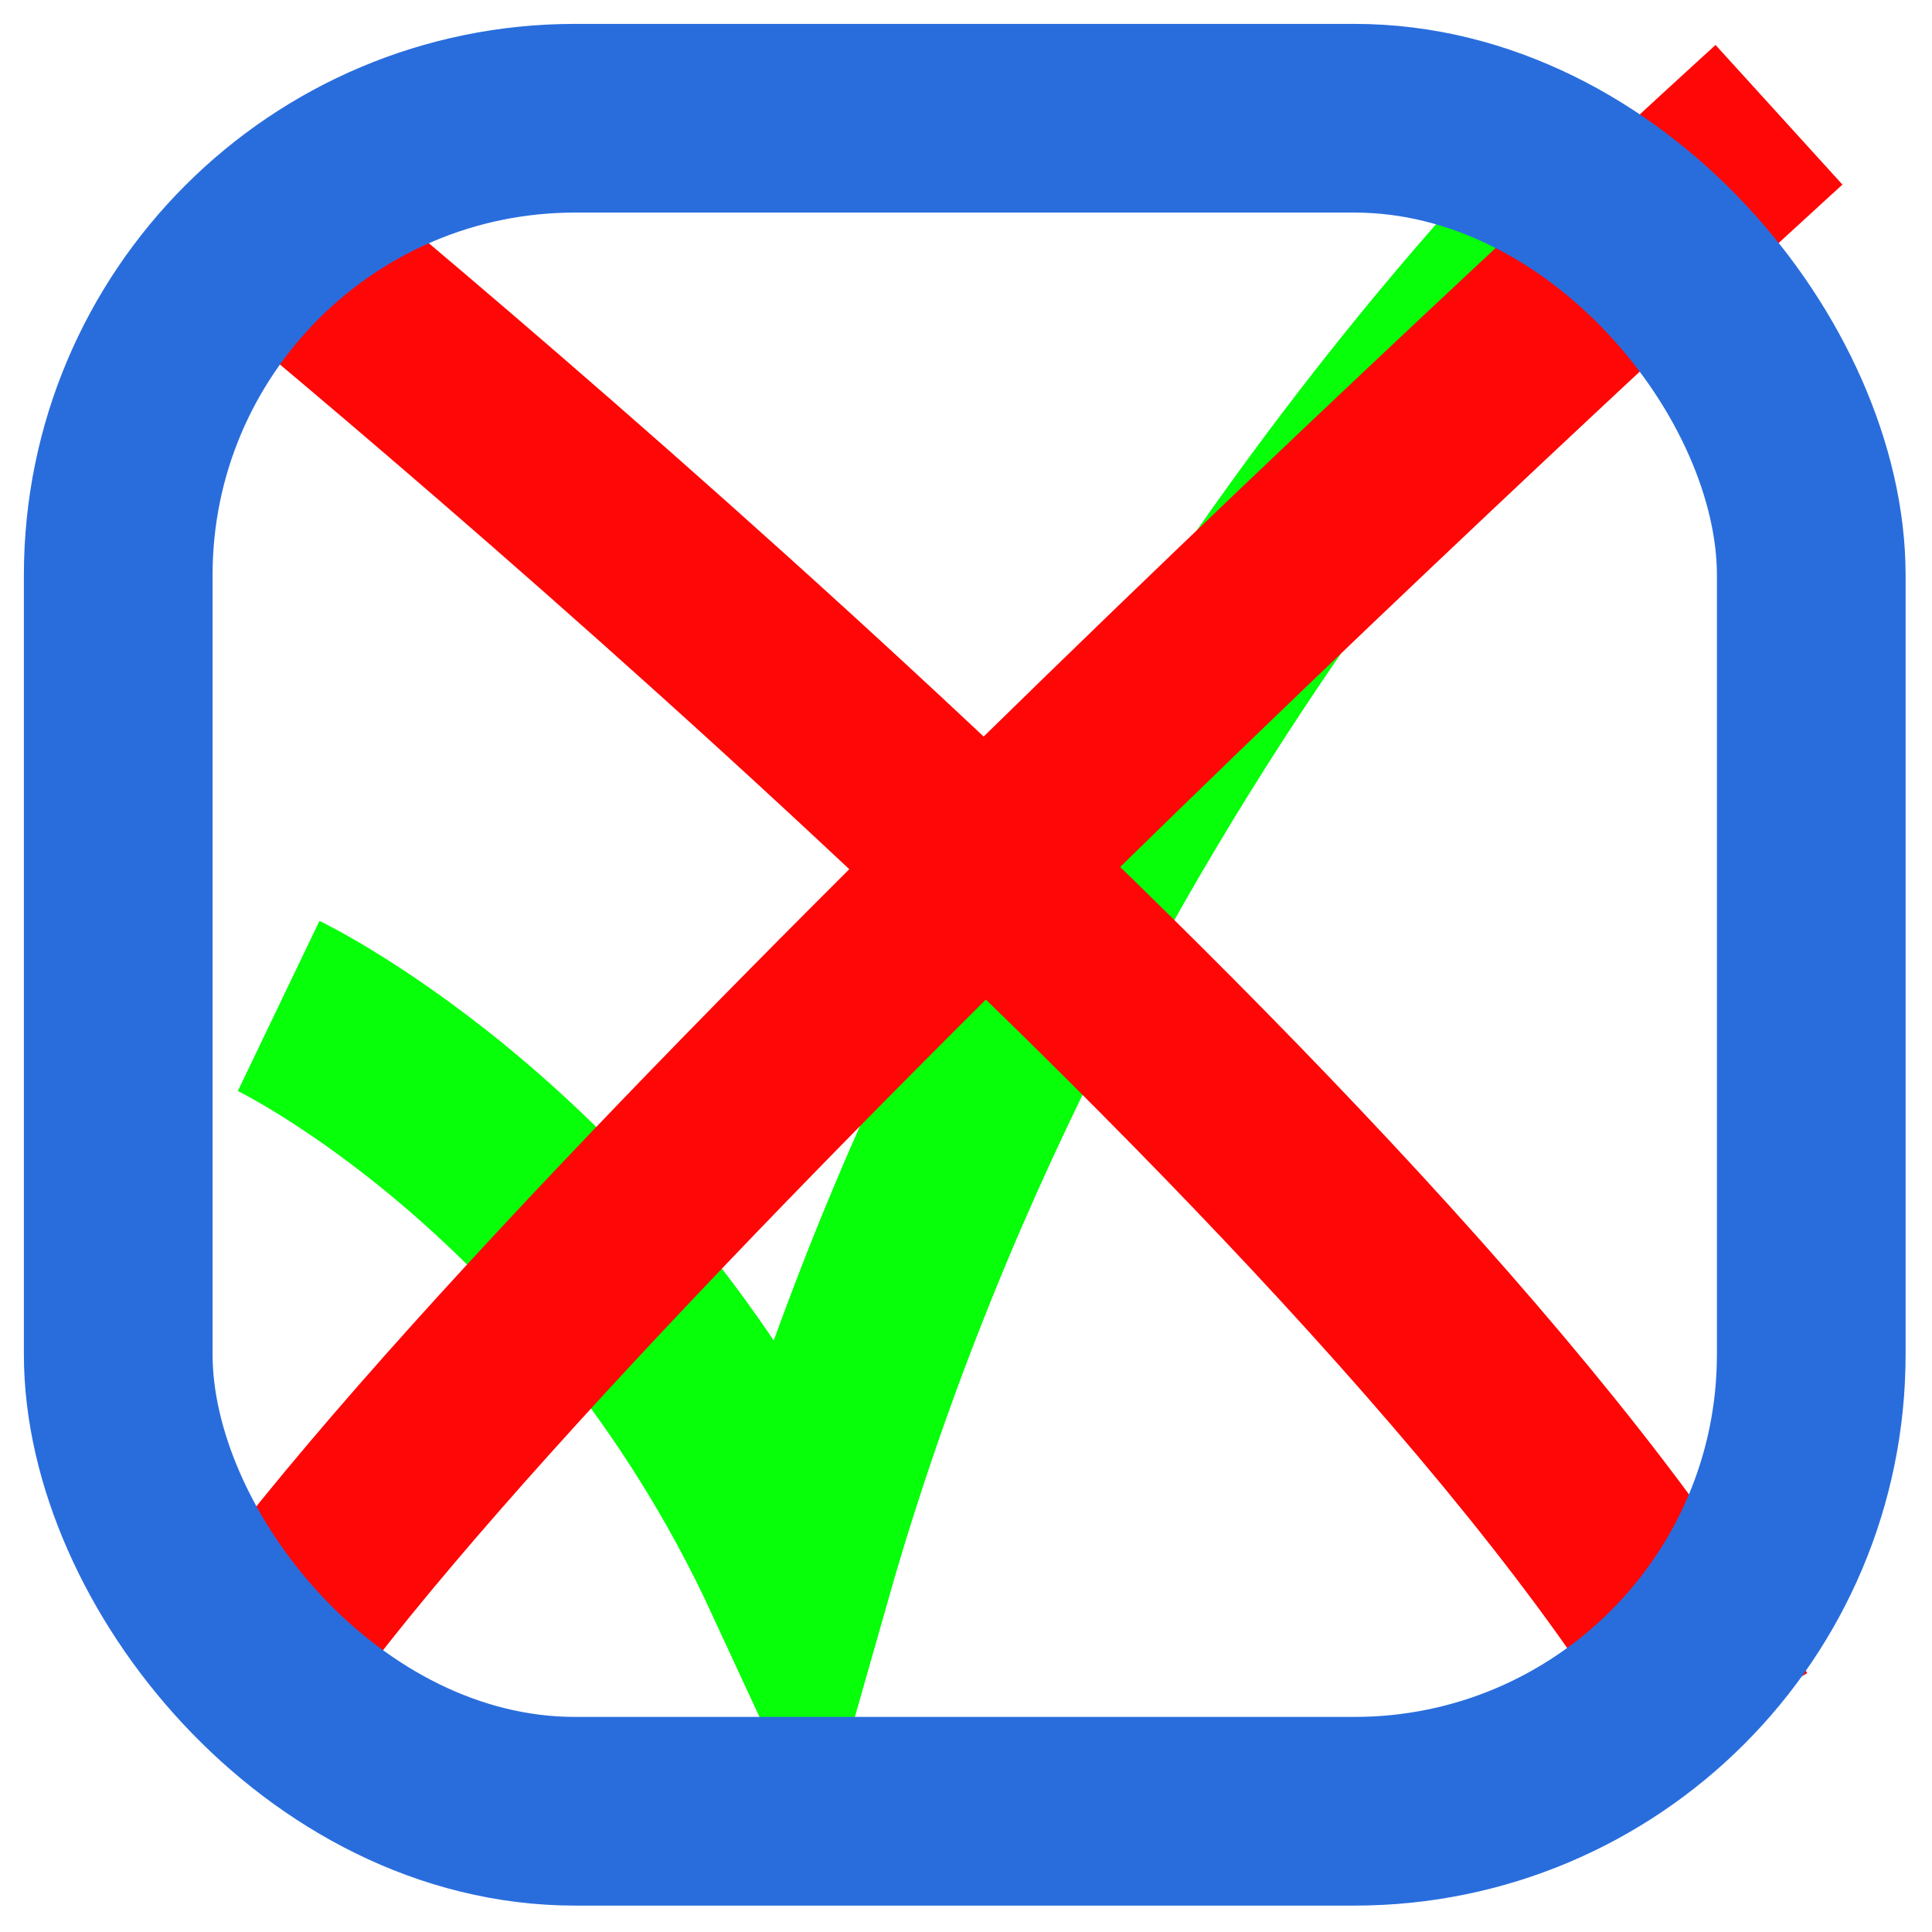 <?xml version="1.0" encoding="UTF-8" standalone="no"?>
<!-- Created with Inkscape (http://www.inkscape.org/) -->

<svg
   width="256"
   height="256"
   viewBox="0 0 67.733 67.733"
   version="1.1"
   id="svg5"
   inkscape:version="1.2.2 (732a01da63, 2022-12-09)"
   inkscape:export-filename="Cell.png"
   inkscape:export-xdpi="877.90979"
   inkscape:export-ydpi="877.90979"
   sodipodi:docname="Check.svg"
   xmlns:inkscape="http://www.inkscape.org/namespaces/inkscape"
   xmlns:sodipodi="http://sodipodi.sourceforge.net/DTD/sodipodi-0.dtd"
   xmlns="http://www.w3.org/2000/svg"
   xmlns:svg="http://www.w3.org/2000/svg">
  <sodipodi:namedview
     id="namedview7"
     pagecolor="#505050"
     bordercolor="#ffffff"
     borderopacity="1"
     inkscape:showpageshadow="0"
     inkscape:pageopacity="0"
     inkscape:pagecheckerboard="1"
     inkscape:deskcolor="#505050"
     inkscape:document-units="px"
     showgrid="false"
     inkscape:zoom="1.4041667"
     inkscape:cx="100.41543"
     inkscape:cy="161.66172"
     inkscape:window-width="2560"
     inkscape:window-height="1377"
     inkscape:window-x="1432"
     inkscape:window-y="-8"
     inkscape:window-maximized="1"
     inkscape:current-layer="layer3" />
  <defs
     id="defs2" />
  <g
     inkscape:label="Layer 1"
     inkscape:groupmode="layer"
     id="layer1"
     style="display:inline">
    <path
       style="fill:none;stroke:#07ff09;stroke-width:6.615;stroke-dasharray:none;stroke-opacity:1"
       d="m 9.769,35.267 c 0,0 11.525,5.529 18.187,19.919 C 36.647,24.653 57.135,5.488 57.135,5.488"
       id="path242"
       sodipodi:nodetypes="ccc" />
  </g>
  <g
     inkscape:groupmode="layer"
     id="layer2"
     inkscape:label="Layer 2"
     style="display:inline">
    <path
       style="fill:none;stroke:#ff0707;stroke-width:6.615;stroke-dasharray:none;stroke-opacity:1"
       d="m 7.537,6.595 c 0,0 41.454,33.54 52.948,53.702"
       id="path1071" />
    <path
       style="fill:none;stroke:#ff0707;stroke-width:6.615;stroke-dasharray:none;stroke-opacity:1"
       d="m 62.369,4.024 c 0,0 -44.092,40.068 -54.267,55.519"
       id="path1073" />
  </g>
  <g
     inkscape:groupmode="layer"
     id="layer3"
     inkscape:label="Layer 3">
    <rect
       style="fill:none;stroke:#296ddd;stroke-width:6.615;stroke-dasharray:none;stroke-opacity:1"
       id="rect1144"
       width="59.355"
       height="59.355"
       x="4.145"
       y="4.145"
       ry="16.016" />
  </g>
</svg>

